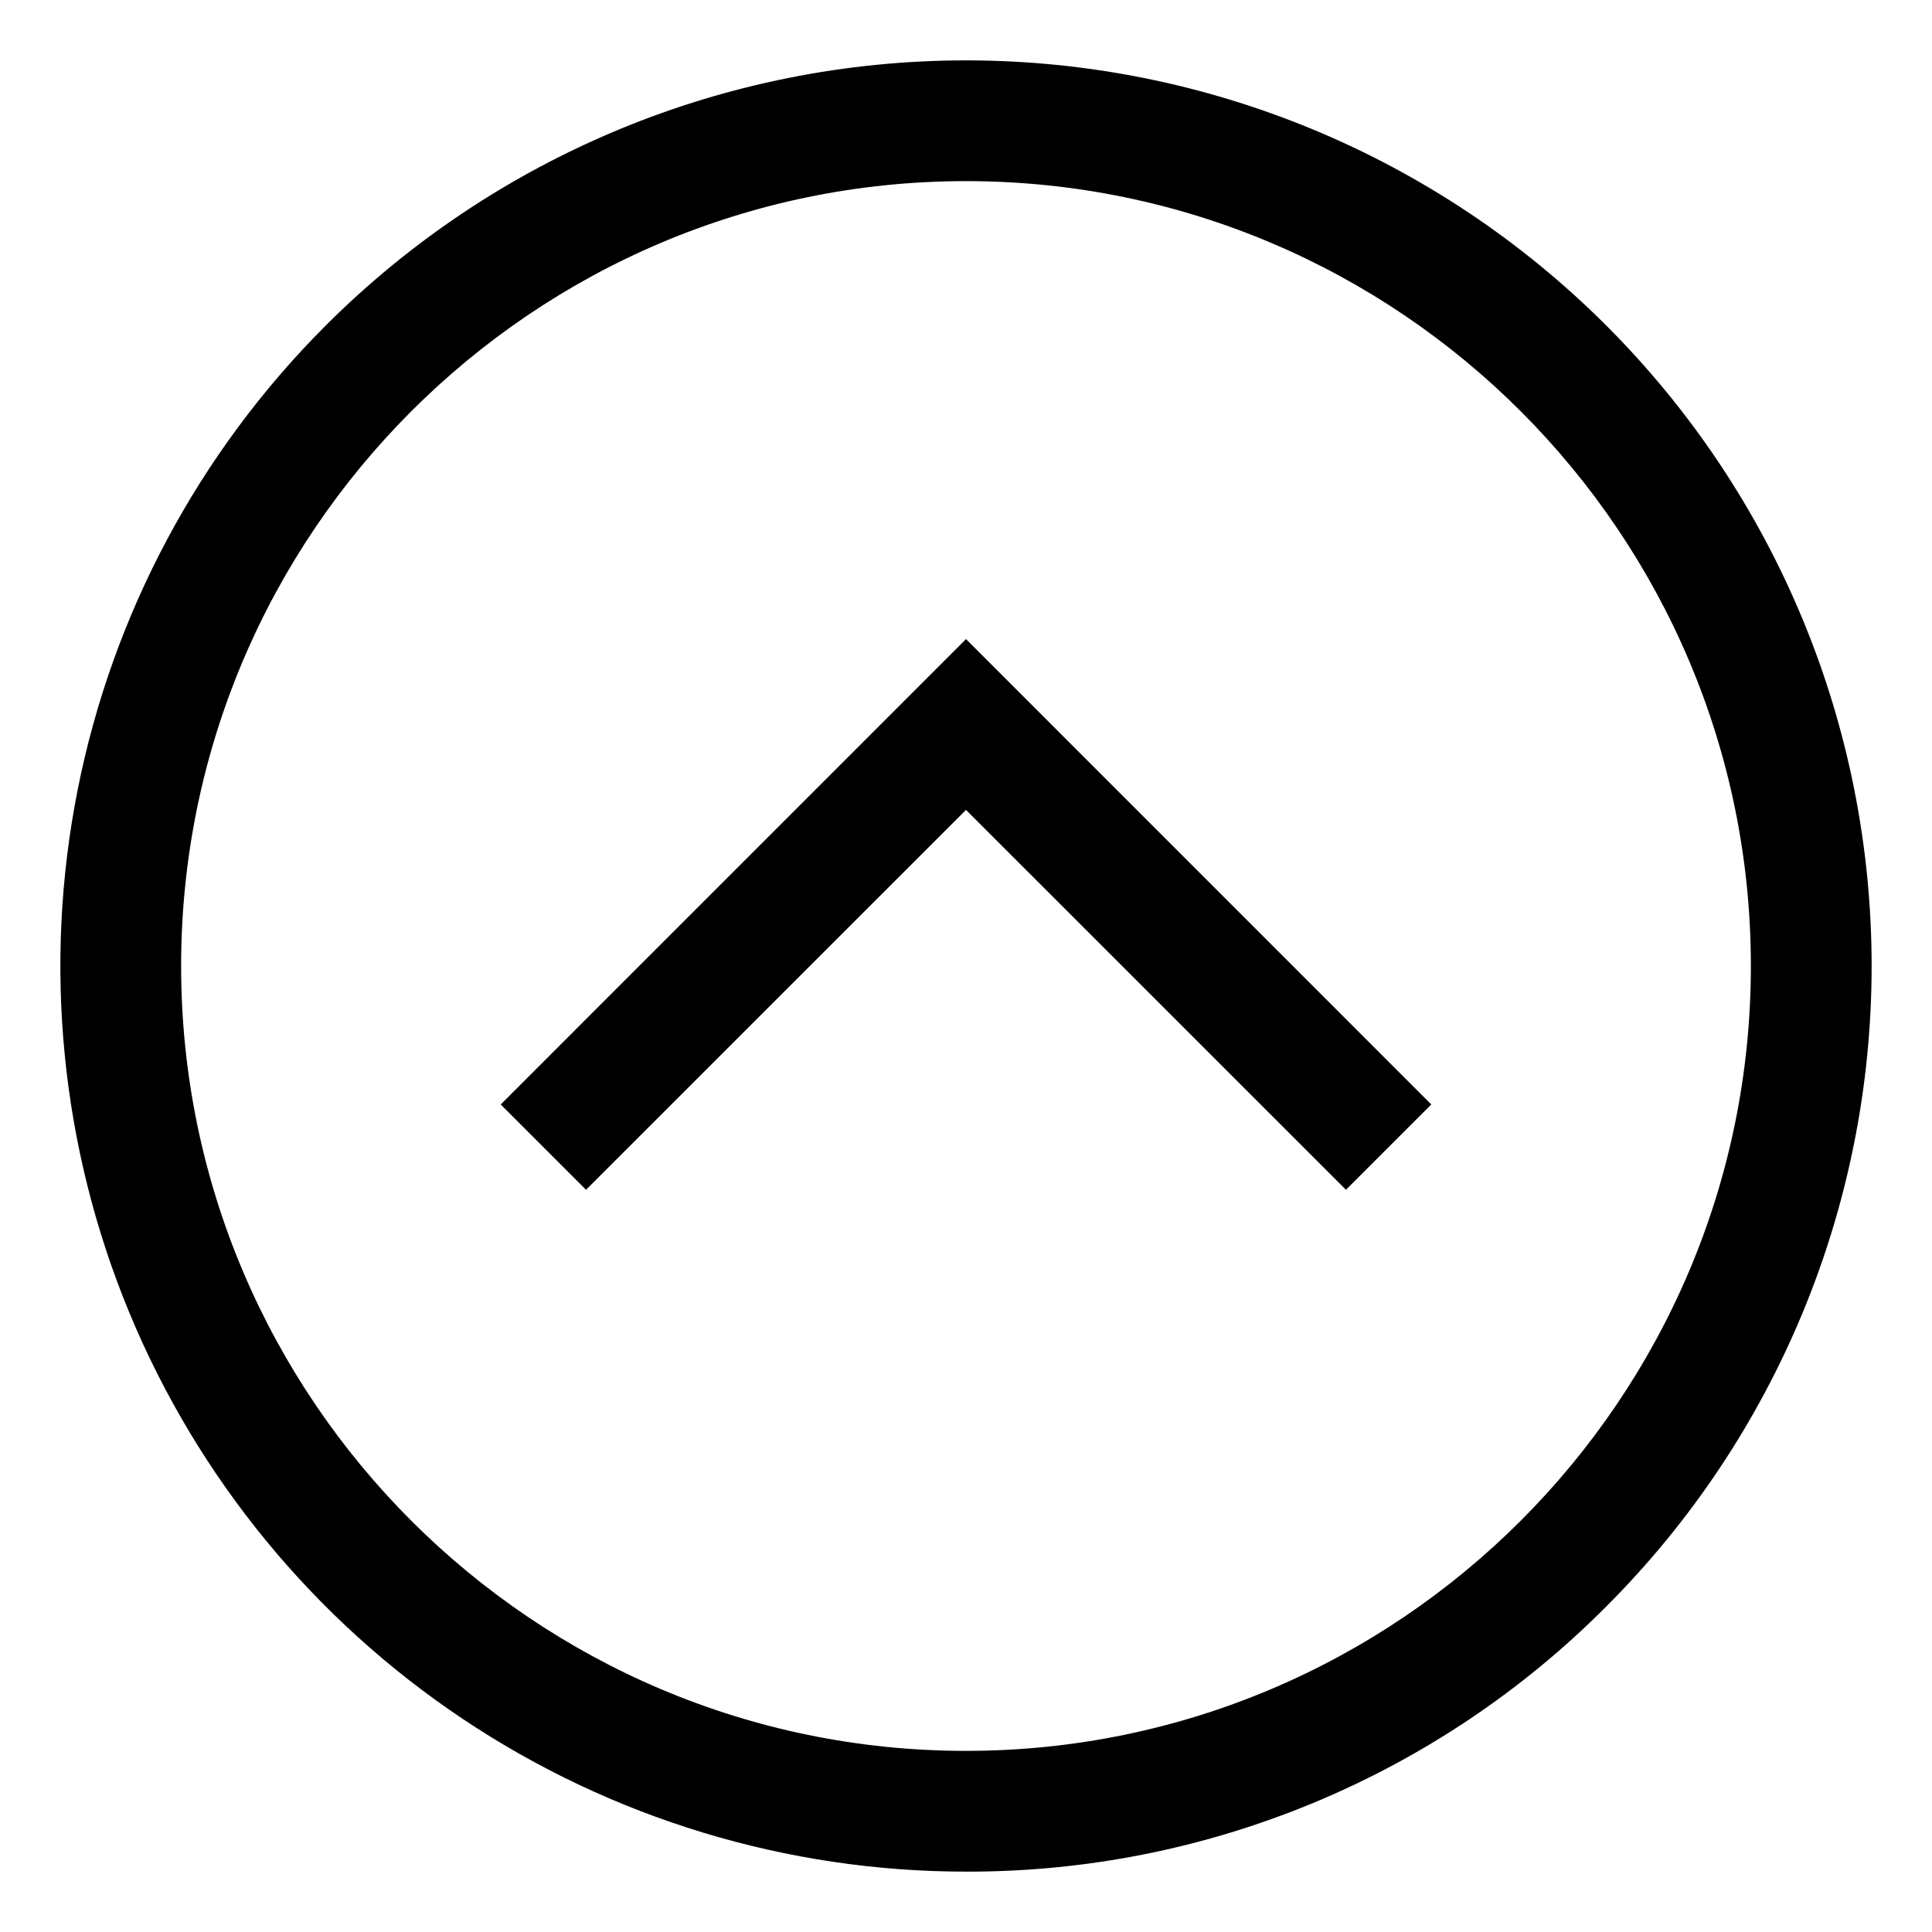 <svg width="24" height="24" viewBox="0 0 24 24" fill="none" xmlns="http://www.w3.org/2000/svg">
<g clip-path="url(#clip0_201_55624)">
<path d="M12 23.25C9.775 23.25 7.6 22.59 5.75 21.354C3.9 20.118 2.458 18.361 1.606 16.305C0.755 14.249 0.532 11.988 0.966 9.805C1.4 7.623 2.472 5.618 4.045 4.045C6.155 1.935 9.016 0.75 12 0.75C14.984 0.75 17.845 1.935 19.955 4.045C22.065 6.155 23.25 9.016 23.25 12C23.25 14.984 22.065 17.845 19.955 19.955C18.913 21.003 17.673 21.834 16.308 22.399C14.942 22.965 13.478 23.254 12 23.25ZM12 2.25C6.624 2.25 2.25 6.624 2.25 12C2.25 17.376 6.624 21.75 12 21.75C17.376 21.75 21.75 17.376 21.75 12C21.75 6.624 17.376 2.25 12 2.25Z" fill="black"/>
<path d="M16.72 14.78L12 10.061L7.28 14.78L6.22 13.72L12 7.939L17.78 13.72L16.72 14.78Z" fill="black"/>
</g>
<defs>
<clipPath id="clip0_201_55624">
<rect width="24" height="24" fill="white"/>
</clipPath>
</defs>
</svg>
